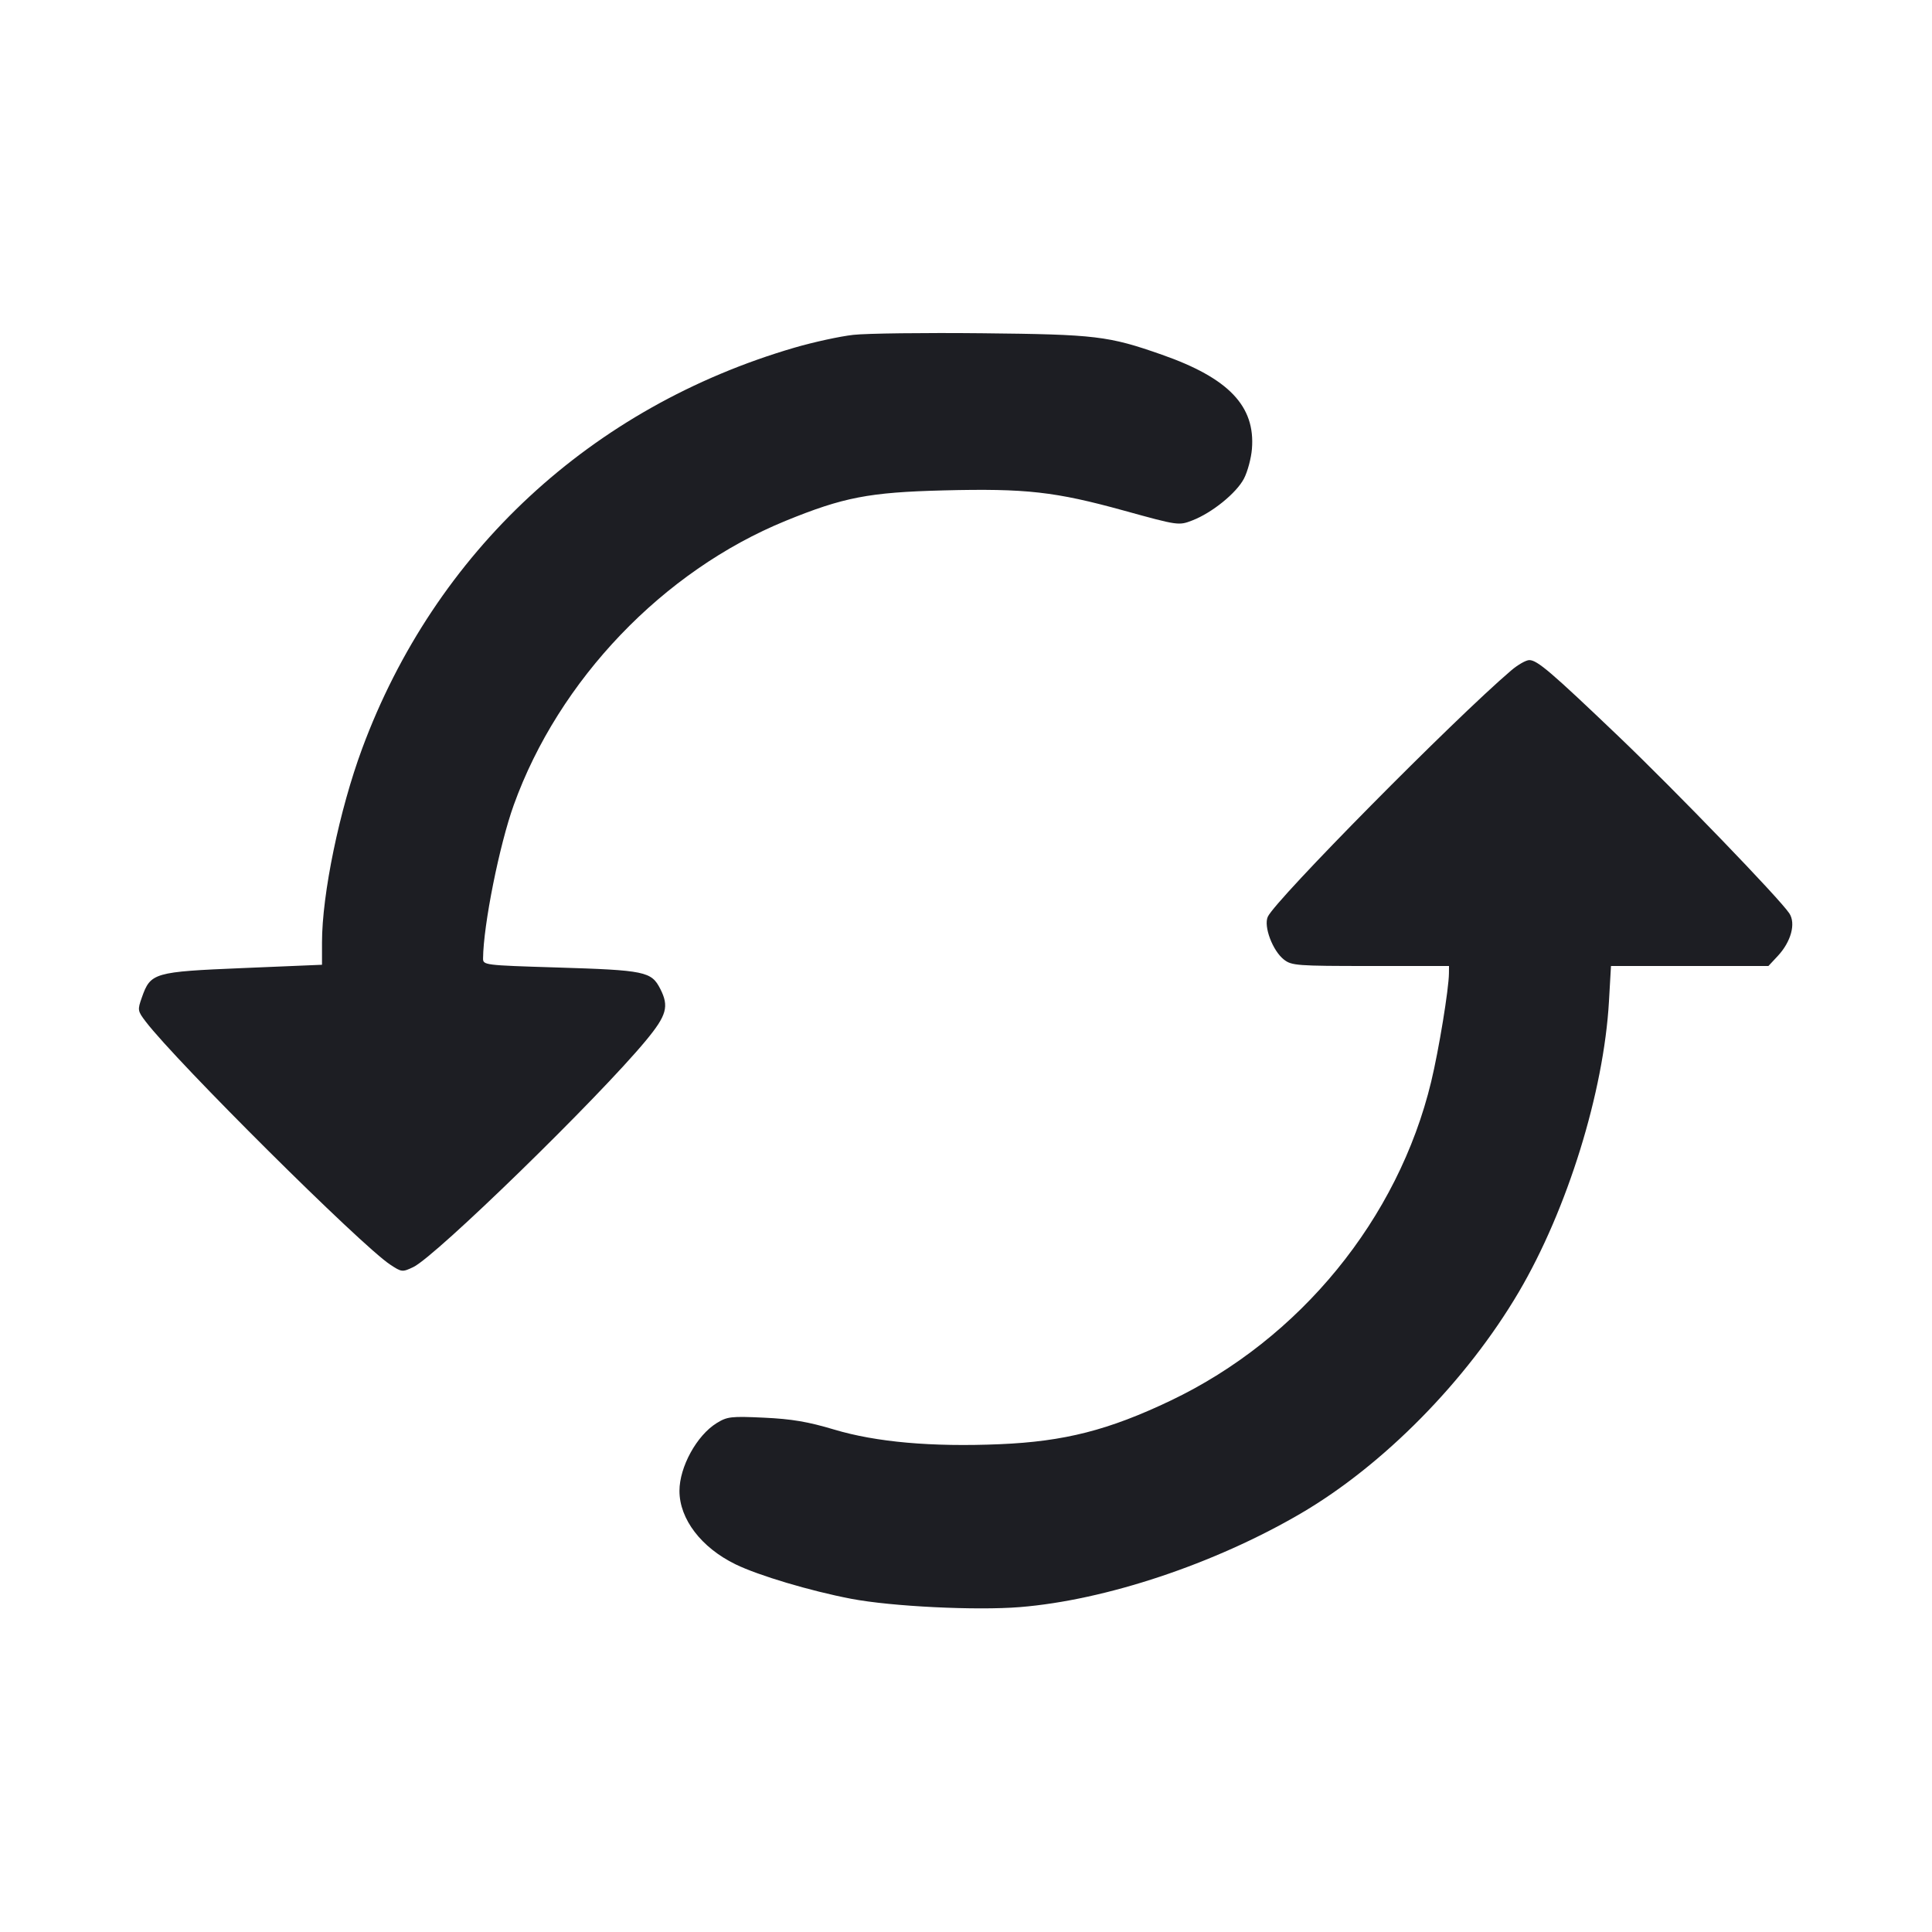 <svg viewBox="0 0 2400 2400" fill="none" xmlns="http://www.w3.org/2000/svg"><path d="M1060.000 415.967 C 1043.500 417.802,1010.646 424.952,986.990 431.858 C 734.466 505.574,540.380 685.567,449.845 930.000 C 421.688 1006.020,400.000 1110.772,400.000 1170.746 L 400.000 1198.466 301.850 1202.564 C 190.988 1207.192,187.090 1208.323,176.248 1238.999 C 170.706 1254.682,170.883 1255.781,181.116 1269.196 C 219.134 1319.041,448.274 1546.833,484.532 1570.827 C 498.988 1580.393,499.779 1580.480,513.437 1573.999 C 541.171 1560.839,743.473 1363.788,802.475 1292.464 C 828.217 1261.347,831.317 1250.184,820.244 1228.477 C 809.171 1206.774,801.571 1205.206,691.000 1201.814 C 601.688 1199.073,600.001 1198.864,600.078 1190.511 C 600.459 1149.034,620.371 1049.554,638.212 1000.000 C 694.150 844.631,823.745 709.175,975.932 647.008 C 1047.658 617.709,1079.717 611.526,1172.000 609.194 C 1274.432 606.607,1310.641 610.667,1396.478 634.364 C 1463.613 652.898,1464.252 652.990,1481.062 646.527 C 1505.654 637.073,1536.093 612.387,1545.385 594.361 C 1549.820 585.759,1554.228 569.311,1555.182 557.809 C 1559.598 504.556,1526.342 469.703,1443.365 440.621 C 1376.708 417.260,1361.421 415.436,1220.000 413.975 C 1148.500 413.236,1076.500 414.133,1060.000 415.967 M1877.139 832.931 C 1805.430 894.182,1584.473 1117.806,1574.899 1138.819 C 1569.493 1150.683,1580.858 1180.948,1594.854 1191.957 C 1604.462 1199.514,1610.962 1200.000,1702.539 1200.000 L 1800.000 1200.000 1799.927 1209.000 C 1799.767 1228.597,1787.375 1304.243,1777.847 1343.779 C 1736.817 1514.039,1614.976 1663.171,1454.256 1739.851 C 1377.221 1776.605,1322.225 1790.644,1242.000 1794.037 C 1157.399 1797.614,1088.355 1791.498,1036.000 1775.789 C 1003.860 1766.145,983.499 1762.697,949.270 1761.100 C 908.063 1759.178,903.411 1759.711,890.214 1767.868 C 865.535 1783.120,844.045 1822.281,844.045 1852.000 C 844.045 1887.044,871.125 1922.500,913.771 1943.293 C 942.276 1957.192,1006.751 1976.394,1057.446 1986.083 C 1107.454 1995.641,1212.550 2000.811,1267.041 1996.395 C 1373.664 1987.753,1508.403 1942.840,1615.698 1880.176 C 1718.489 1820.143,1821.807 1715.233,1886.689 1605.011 C 1946.955 1502.629,1992.260 1356.634,1998.702 1244.049 L 2001.222 1200.000 2099.006 1200.000 L 2196.790 1200.000 2208.345 1187.630 C 2224.878 1169.932,2231.061 1147.267,2222.797 1134.655 C 2211.047 1116.722,2081.675 982.629,2010.831 914.953 C 1926.901 834.777,1909.616 820.000,1899.761 820.000 C 1895.645 820.000,1885.466 825.819,1877.139 832.931 " fill="#1D1E23" stroke="none" fill-rule="evenodd"/></svg>